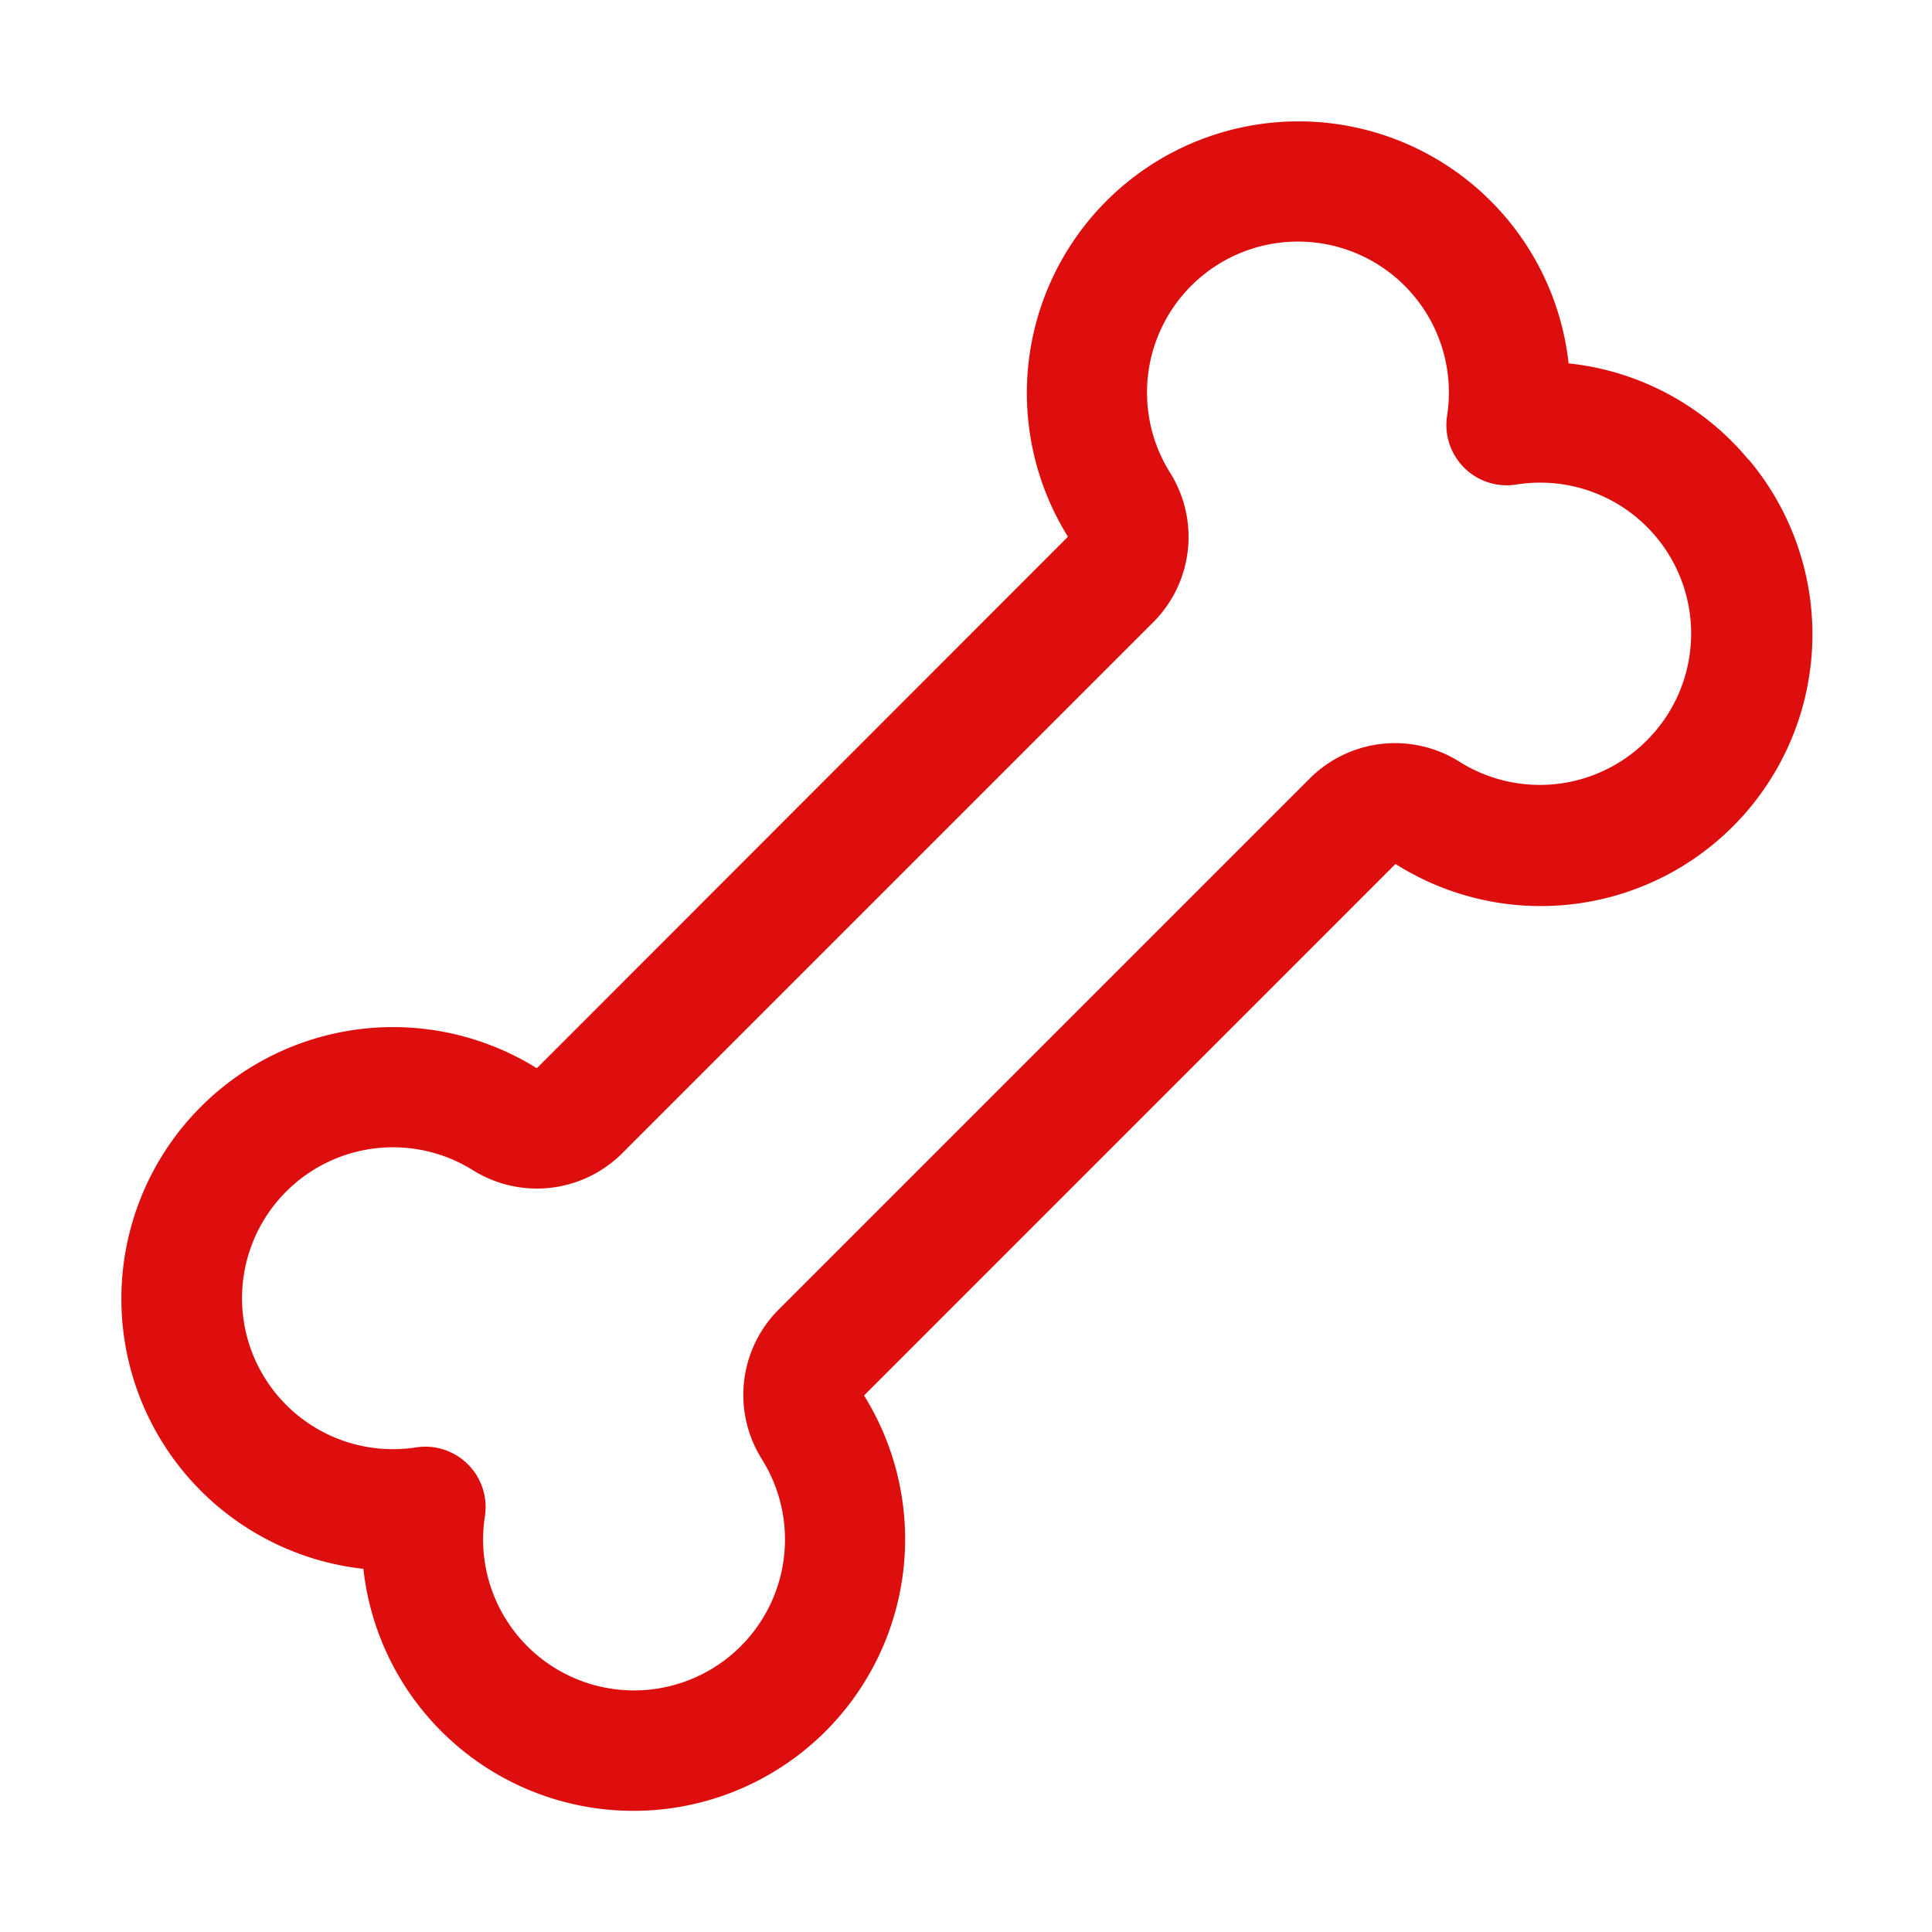 <svg xmlns="http://www.w3.org/2000/svg" viewBox="0 0 256 256" fill="#DD0E0E"><path d="M231.67,60.89a35.82,35.82,0,0,0-23.82-12.74,36,36,0,1,0-66.37,22.92.25.25,0,0,1,0,.08L71.17,141.51s0,0-.1,0a36,36,0,1,0-22.92,66.37,36,36,0,1,0,66.37-22.92.54.54,0,0,1,0-.08l70.35-70.36s0,0,.1,0a36,36,0,0,0,46.74-53.63ZM219.1,97.16a20,20,0,0,1-25.67,3.8,16,16,0,0,0-19.88,2.19l-70.4,70.4A16,16,0,0,0,101,193.43a20,20,0,1,1-36.75,7.5,8,8,0,0,0-7.91-9.24,8.5,8.5,0,0,0-1.23.1A20,20,0,1,1,62.57,155a16,16,0,0,0,19.88-2.19l70.4-70.4A16,16,0,0,0,155,62.57a20,20,0,1,1,36.75-7.5,8,8,0,0,0,9.14,9.14,20,20,0,0,1,18.17,33Z"/></svg>